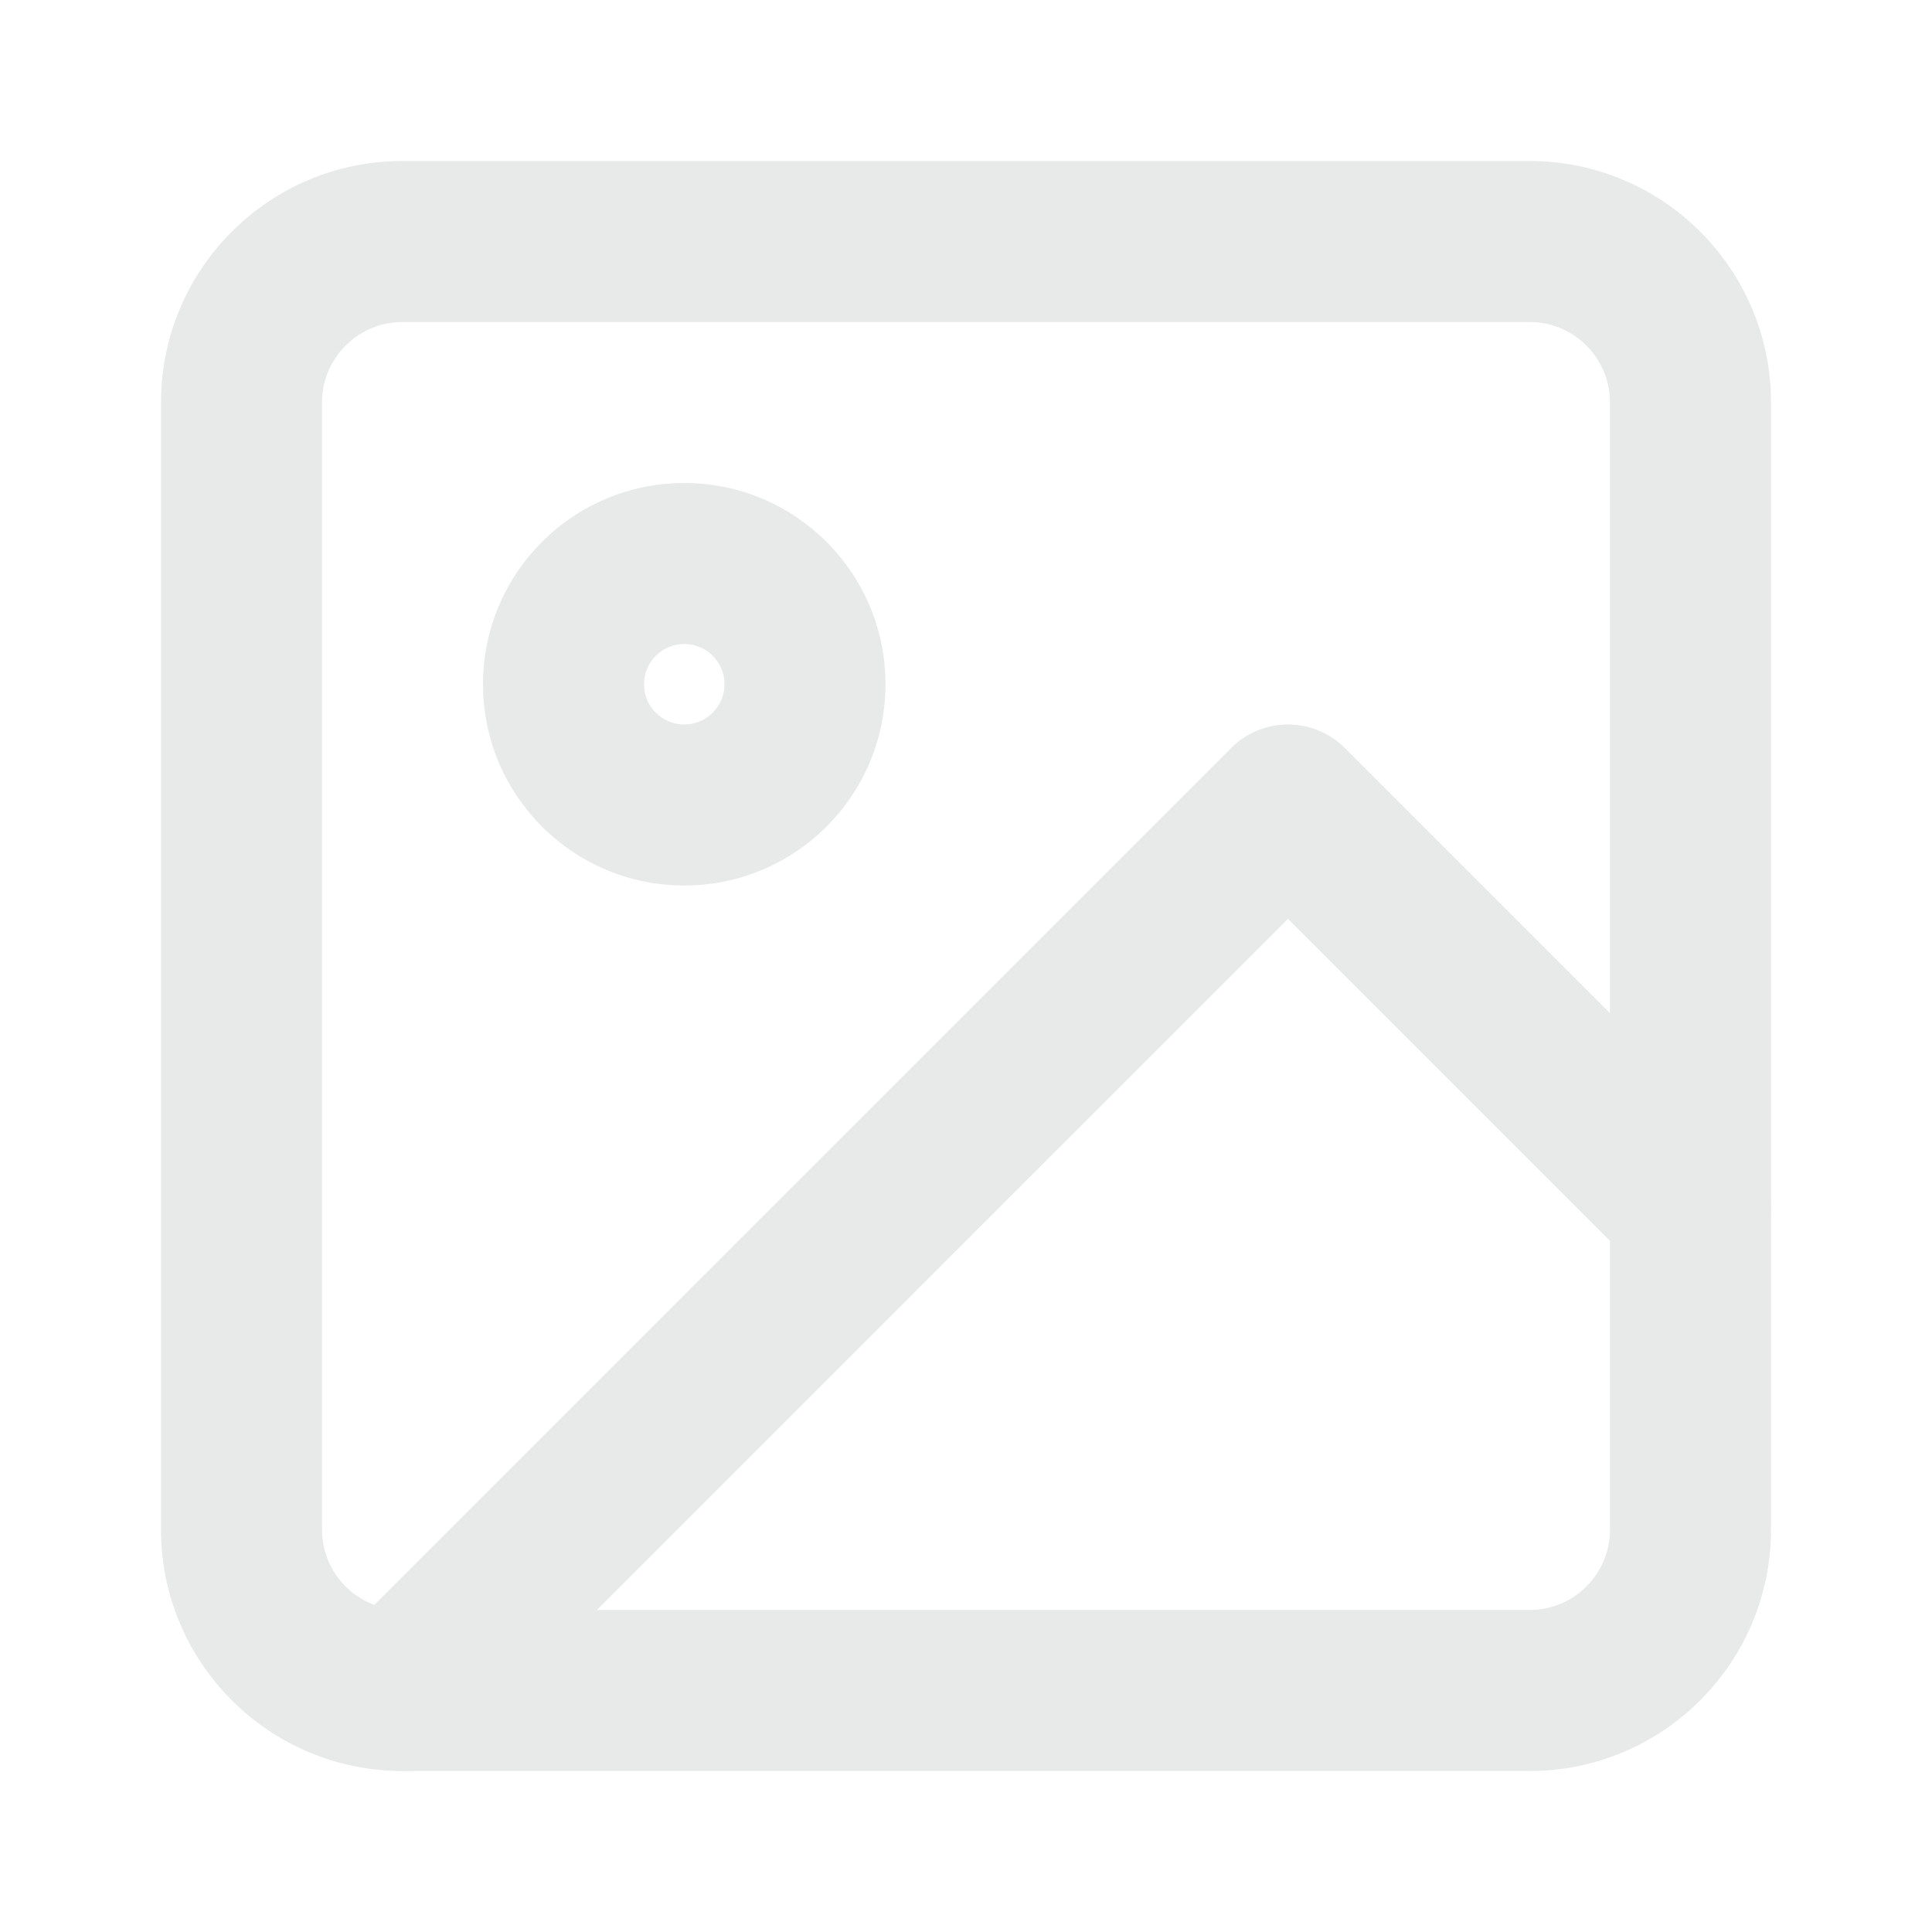<svg width="184" height="184" viewBox="0 0 184 184" fill="none" xmlns="http://www.w3.org/2000/svg">
<g opacity="0.1">
<path fill-rule="evenodd" clip-rule="evenodd" d="M38.334 30.667C34.099 30.667 30.667 34.099 30.667 38.333V145.667C30.667 149.901 34.099 153.333 38.334 153.333H145.667C149.901 153.333 153.333 149.901 153.333 145.667V38.333C153.333 34.099 149.901 30.667 145.667 30.667H38.334ZM15.334 38.333C15.334 25.631 25.631 15.333 38.334 15.333H145.667C158.369 15.333 168.667 25.631 168.667 38.333V145.667C168.667 158.369 158.369 168.667 145.667 168.667H38.334C25.631 168.667 15.334 158.369 15.334 145.667V38.333Z" fill="#181F22"/>
<path fill-rule="evenodd" clip-rule="evenodd" d="M65.167 61.333C63.05 61.333 61.333 63.05 61.333 65.167C61.333 67.284 63.05 69 65.167 69C67.284 69 69 67.284 69 65.167C69 63.05 67.284 61.333 65.167 61.333ZM46 65.167C46 54.581 54.581 46 65.167 46C75.752 46 84.333 54.581 84.333 65.167C84.333 75.752 75.752 84.333 65.167 84.333C54.581 84.333 46 75.752 46 65.167Z" fill="#181F22"/>
<path fill-rule="evenodd" clip-rule="evenodd" d="M117.245 71.246C120.239 68.251 125.094 68.251 128.088 71.246L166.421 109.579C169.415 112.573 169.415 117.427 166.421 120.421C163.427 123.415 158.573 123.415 155.579 120.421L122.667 87.509L43.754 166.421C40.76 169.415 35.906 169.415 32.912 166.421C29.918 163.427 29.918 158.573 32.912 155.579L117.245 71.246Z" fill="#181F22"/>
</g>
</svg>
